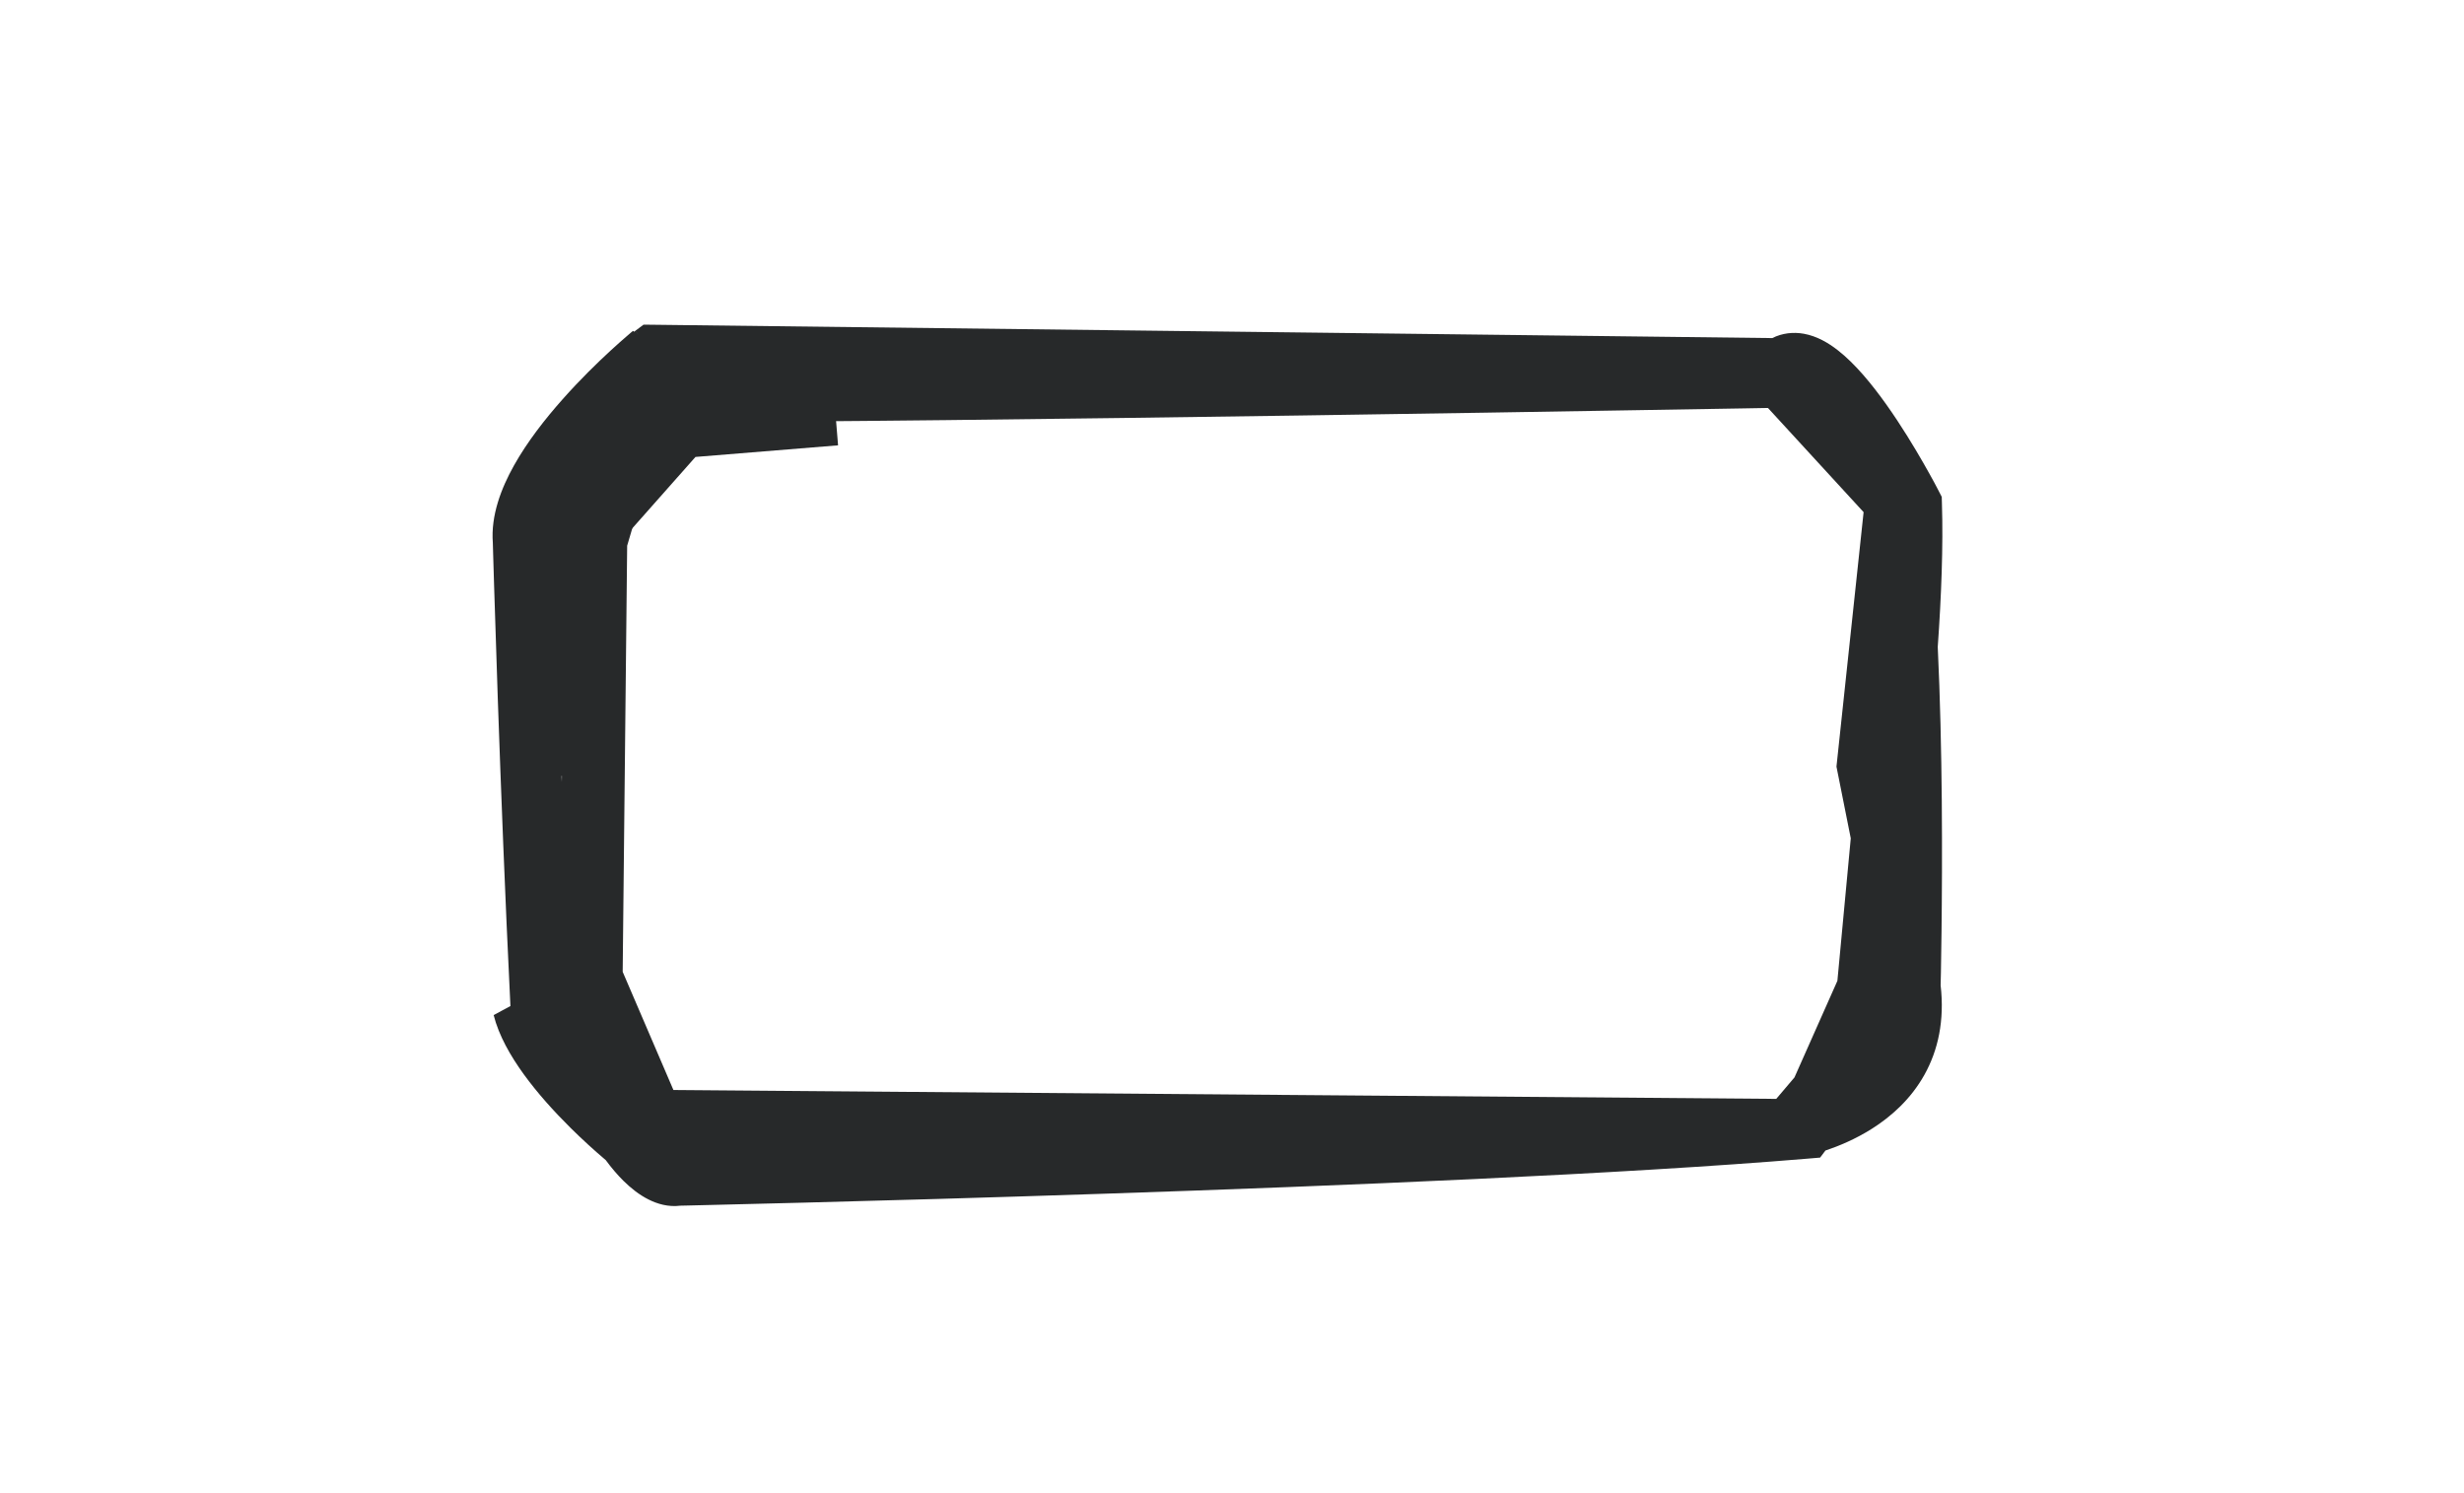 <svg width="66" height="40" viewBox="0 0 66 40" fill="none" xmlns="http://www.w3.org/2000/svg">
<path fill-rule="evenodd" clip-rule="evenodd" d="M17.238 8.697L17.509 8.7L17.516 8.7L47.471 9.057C47.74 8.922 48.034 8.89 48.319 8.941C48.673 9.005 48.978 9.19 49.216 9.374C49.696 9.745 50.156 10.314 50.535 10.848C50.924 11.396 51.272 11.972 51.52 12.405C51.645 12.623 51.746 12.807 51.817 12.938C51.852 13.003 51.879 13.056 51.898 13.092L51.92 13.134L51.926 13.146L51.928 13.149L51.928 13.15C51.928 13.15 51.929 13.15 51.546 13.347L51.928 13.15L52.011 13.31L52.016 13.49C52.052 14.628 52.001 15.961 51.904 17.331C51.969 18.695 52 20.126 52.012 21.429C52.024 22.81 52.016 24.065 52.005 24.975C52 25.43 51.993 25.798 51.989 26.054C51.986 26.182 51.984 26.281 51.982 26.349L51.981 26.394C52.09 27.34 51.912 28.138 51.548 28.791C51.182 29.448 50.654 29.912 50.145 30.235C49.702 30.516 49.254 30.702 48.895 30.822L48.753 31.011L48.395 31.041C43.48 31.452 35.918 31.767 29.599 31.978C26.437 32.084 23.58 32.165 21.515 32.218C20.482 32.245 19.646 32.266 19.069 32.279C18.781 32.286 18.557 32.291 18.405 32.295L18.225 32.299C17.896 32.341 17.599 32.248 17.372 32.133C17.121 32.008 16.895 31.826 16.697 31.631C16.534 31.469 16.376 31.283 16.226 31.079C15.913 30.814 15.593 30.522 15.285 30.217C14.834 29.77 14.39 29.277 14.028 28.777C13.674 28.288 13.36 27.741 13.223 27.193L13.672 26.951C13.53 24.057 13.415 21.055 13.334 18.728C13.291 17.485 13.258 16.434 13.235 15.693C13.223 15.323 13.215 15.03 13.209 14.83L13.201 14.544C13.144 13.809 13.425 13.081 13.767 12.47C14.122 11.835 14.602 11.223 15.066 10.7C15.533 10.173 16.003 9.716 16.355 9.392C16.532 9.23 16.68 9.099 16.785 9.009C16.837 8.963 16.879 8.928 16.908 8.903L16.942 8.875L16.952 8.867L16.955 8.864L16.956 8.864C16.956 8.864 16.956 8.863 16.98 8.892C16.98 8.892 16.98 8.892 16.98 8.892L16.956 8.864L16.986 8.887C16.992 8.881 16.998 8.877 17.003 8.873L17.013 8.866L17.017 8.863L17.018 8.861L17.019 8.861C17.019 8.861 17.02 8.86 17.123 8.998L17.02 8.86L17.238 8.697ZM15.192 14.181L14.809 14.735L15.048 20.946C15.056 20.413 15.066 19.884 15.076 19.373C15.102 18.041 15.133 16.817 15.158 15.926C15.17 15.48 15.181 15.117 15.188 14.866L15.199 14.504C15.195 14.395 15.193 14.287 15.192 14.181ZM17.775 11.304L16.799 14.619L16.679 26.034L18.038 29.2L47.578 29.438L48.066 28.863L49.216 26.275L49.574 22.458L49.191 20.537L49.918 13.72L47.356 10.929L46.671 10.941C46.001 10.952 45.037 10.969 43.858 10.988C41.502 11.028 38.289 11.08 34.866 11.13C28.54 11.223 21.481 11.311 17.775 11.304Z" fill="#27292A"/>
<path fill-rule="evenodd" clip-rule="evenodd" d="M22.205 8.94L22.448 11.93L18.629 12.241L16.638 14.49V20.787H13.638V13.353L17.182 9.348L22.205 8.94Z" fill="#27292A"/>
</svg>

